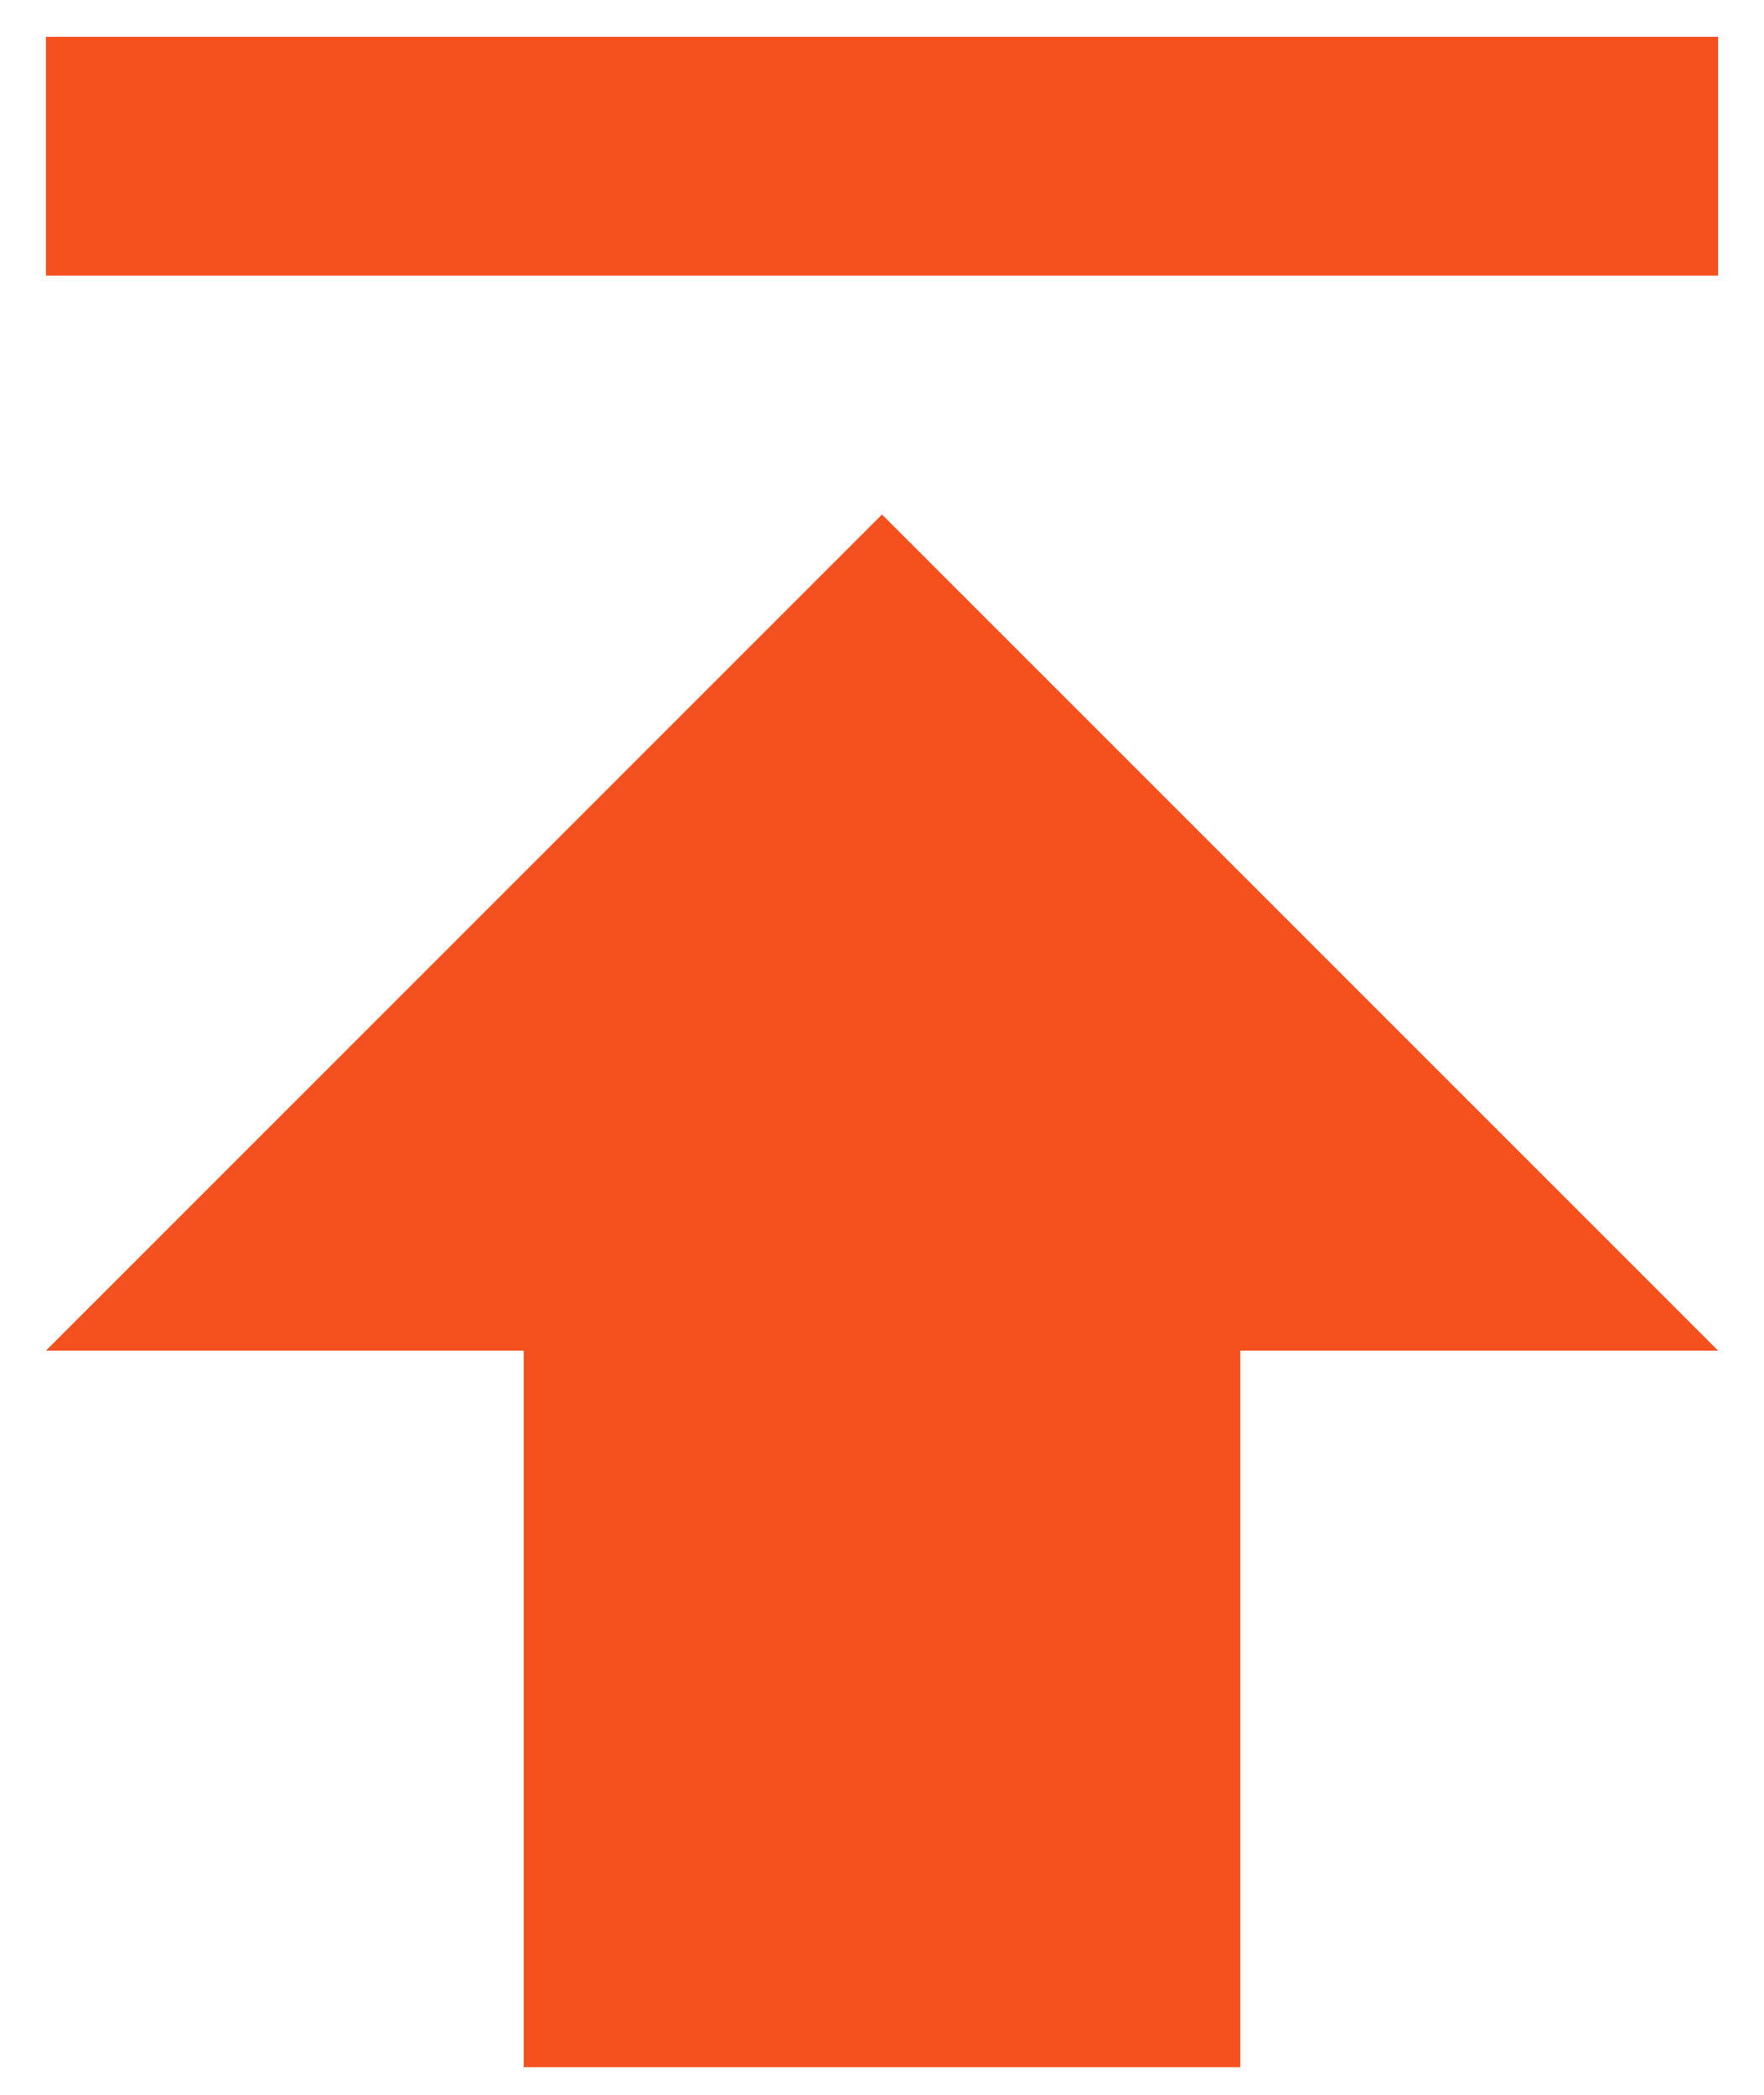 <svg width="32" height="38" viewBox="0 0 32 38" fill="none" xmlns="http://www.w3.org/2000/svg">
<path d="M30.333 13H21.667V0H8.667V13H0L15.167 28.167L30.333 13ZM0 32.5V36.833H30.333V32.5H0Z" transform="translate(31.167 37.5) rotate(-180)" fill="#F4511E"/>
</svg>
